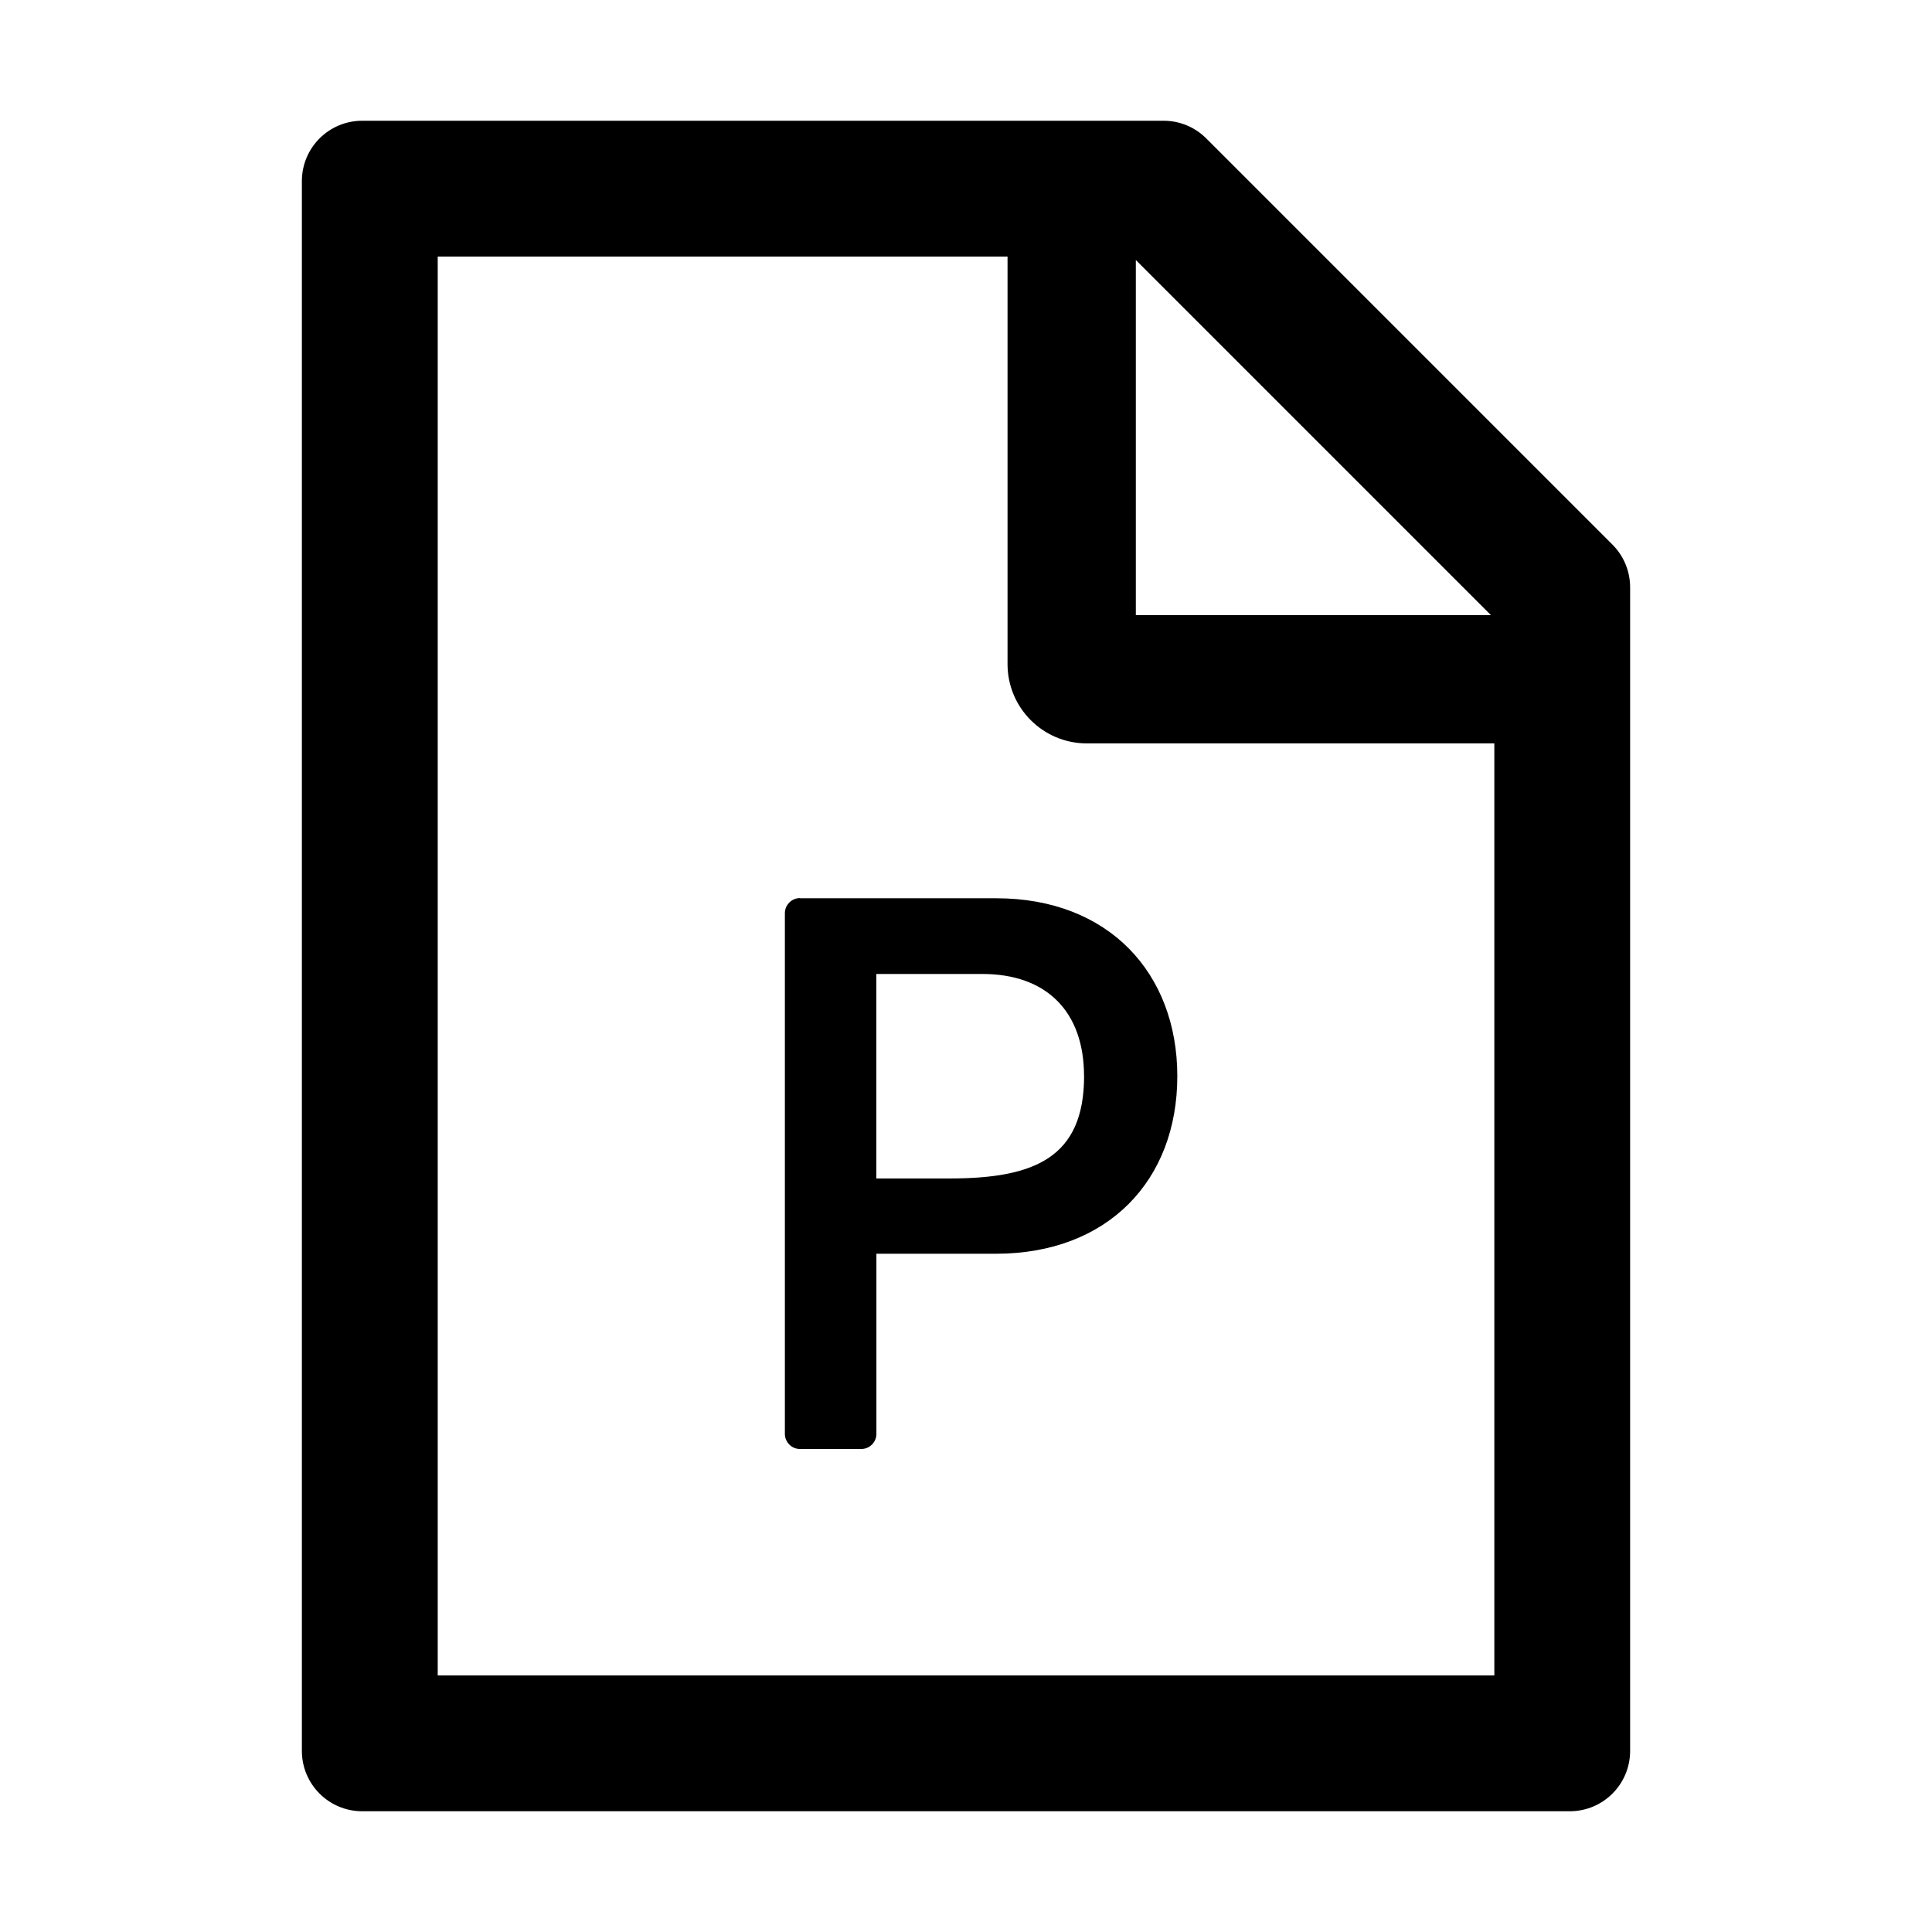 <svg version="1.1" xmlns="http://www.w3.org/2000/svg" width="32" height="32" viewBox="0 0 32 32">
<path fill="currentColor" d="M13.25 14.875c-0.137 0-0.25 0.113-0.25 0.25v8.625c0 0.137 0.113 0.25 0.25 0.25h1.016c0.137 0 0.25-0.113 0.25-0.25v-2.984h1.978c1.856 0 3.006-1.216 3.006-2.941 0-1.703-1.134-2.947-3-2.947h-3.25zM17.956 17.822c0 1.356-0.828 1.697-2.225 1.697h-1.216v-3.387h1.756c1.056 0 1.684 0.616 1.684 1.691zM26.706 9.019l-6.725-6.725c-0.188-0.188-0.441-0.294-0.706-0.294h-13.275c-0.553 0-1 0.447-1 1v26c0 0.553 0.447 1 1 1h20c0.553 0 1-0.447 1-1v-19.272c0-0.266-0.106-0.522-0.294-0.709zM24.694 10.188h-5.881v-5.881l5.881 5.881zM24.75 27.75h-17.5v-23.5h9.438v6.75c0 0.725 0.588 1.313 1.313 1.313v0h6.75v15.438z"/>
</svg>
